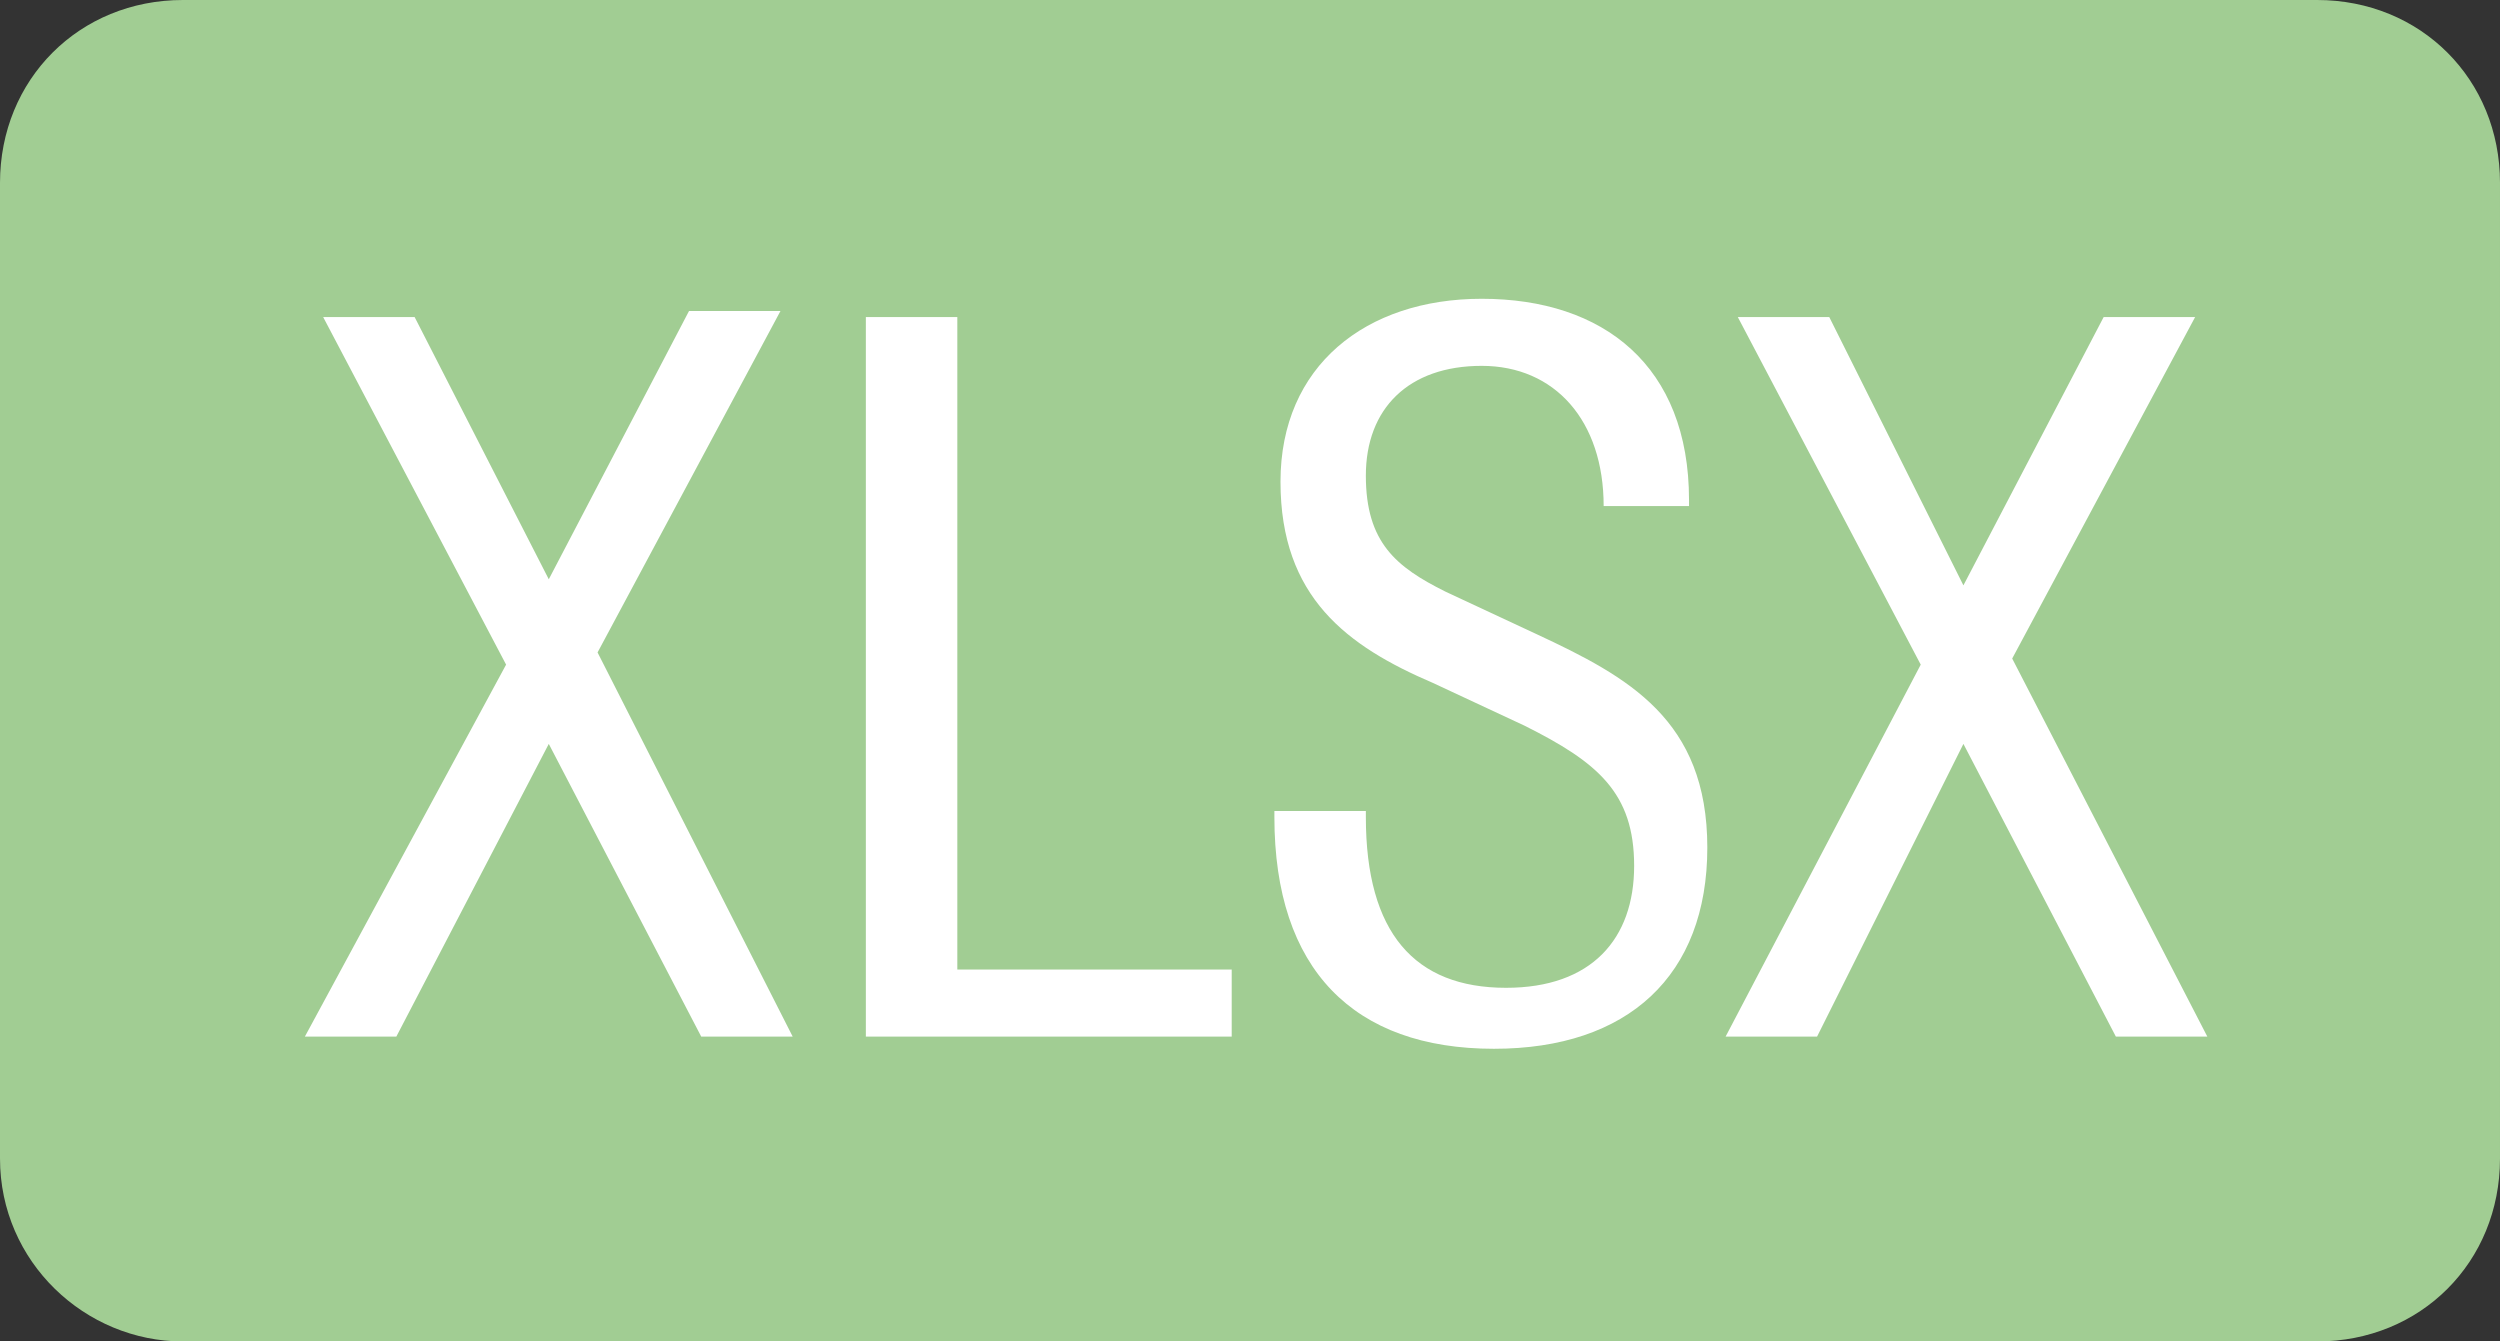 <?xml version="1.0" encoding="utf-8"?>
<!-- Generator: Adobe Illustrator 18.0.0, SVG Export Plug-In . SVG Version: 6.00 Build 0)  -->
<!DOCTYPE svg PUBLIC "-//W3C//DTD SVG 1.1//EN" "http://www.w3.org/Graphics/SVG/1.1/DTD/svg11.dtd">
<svg version="1.1" id="Layer_1" xmlns="http://www.w3.org/2000/svg" xmlns:xlink="http://www.w3.org/1999/xlink" x="0px" y="0px"
	 width="41px" height="22px" viewBox="0 0 41 22" enable-background="new 0 0 41 22" xml:space="preserve">
<rect x="0" y="0" width="41" height="22" fill="#333333" stroke="none"/>
<path fill="#A1CD93" d="M41,3c0-1.7-1.3-3-3-3H3C1.3,0,0,1.3,0,3v16c0,1.7,1.4,3,3,3h35c1.7,0,3-1.3,3-3V3z"/>
<path fill="#FFFFFF" d="M8.3,10.9l-3-5.7h1.5L9,9.5l2.3-4.4h1.5l-3,5.6L13,17h-1.5L9,12.2L6.5,17H5L8.3,10.9z"/>
<path fill="#FFFFFF" d="M14.2,5.2h1.5v10.7h4.5V17h-6V5.2z"/>
<path fill="#FFFFFF" d="M20.9,13.4v-0.1h1.5v0.1c0,1.9,0.8,2.8,2.3,2.8c1.4,0,2.1-0.8,2.1-2c0-1.2-0.6-1.7-1.8-2.3l-1.5-0.7
	C22.1,10.6,21,9.8,21,7.9c0-1.9,1.4-3,3.3-3c2,0,3.4,1.1,3.4,3.3v0.1h-1.4V8.3c0-1.4-0.8-2.3-2-2.3c-1.2,0-1.9,0.7-1.9,1.8
	c0,1.1,0.5,1.5,1.3,1.9l1.5,0.7c1.5,0.7,2.8,1.4,2.8,3.5s-1.3,3.3-3.5,3.3C22.2,17.2,20.9,15.9,20.9,13.4z"/>
<path fill="#FFFFFF" d="M31.5,10.9l-3-5.7h1.5l2.2,4.4l2.3-4.4H36l-3,5.6l3.2,6.2h-1.5l-2.5-4.8L29.8,17h-1.5L31.5,10.9z"/>
</svg>
